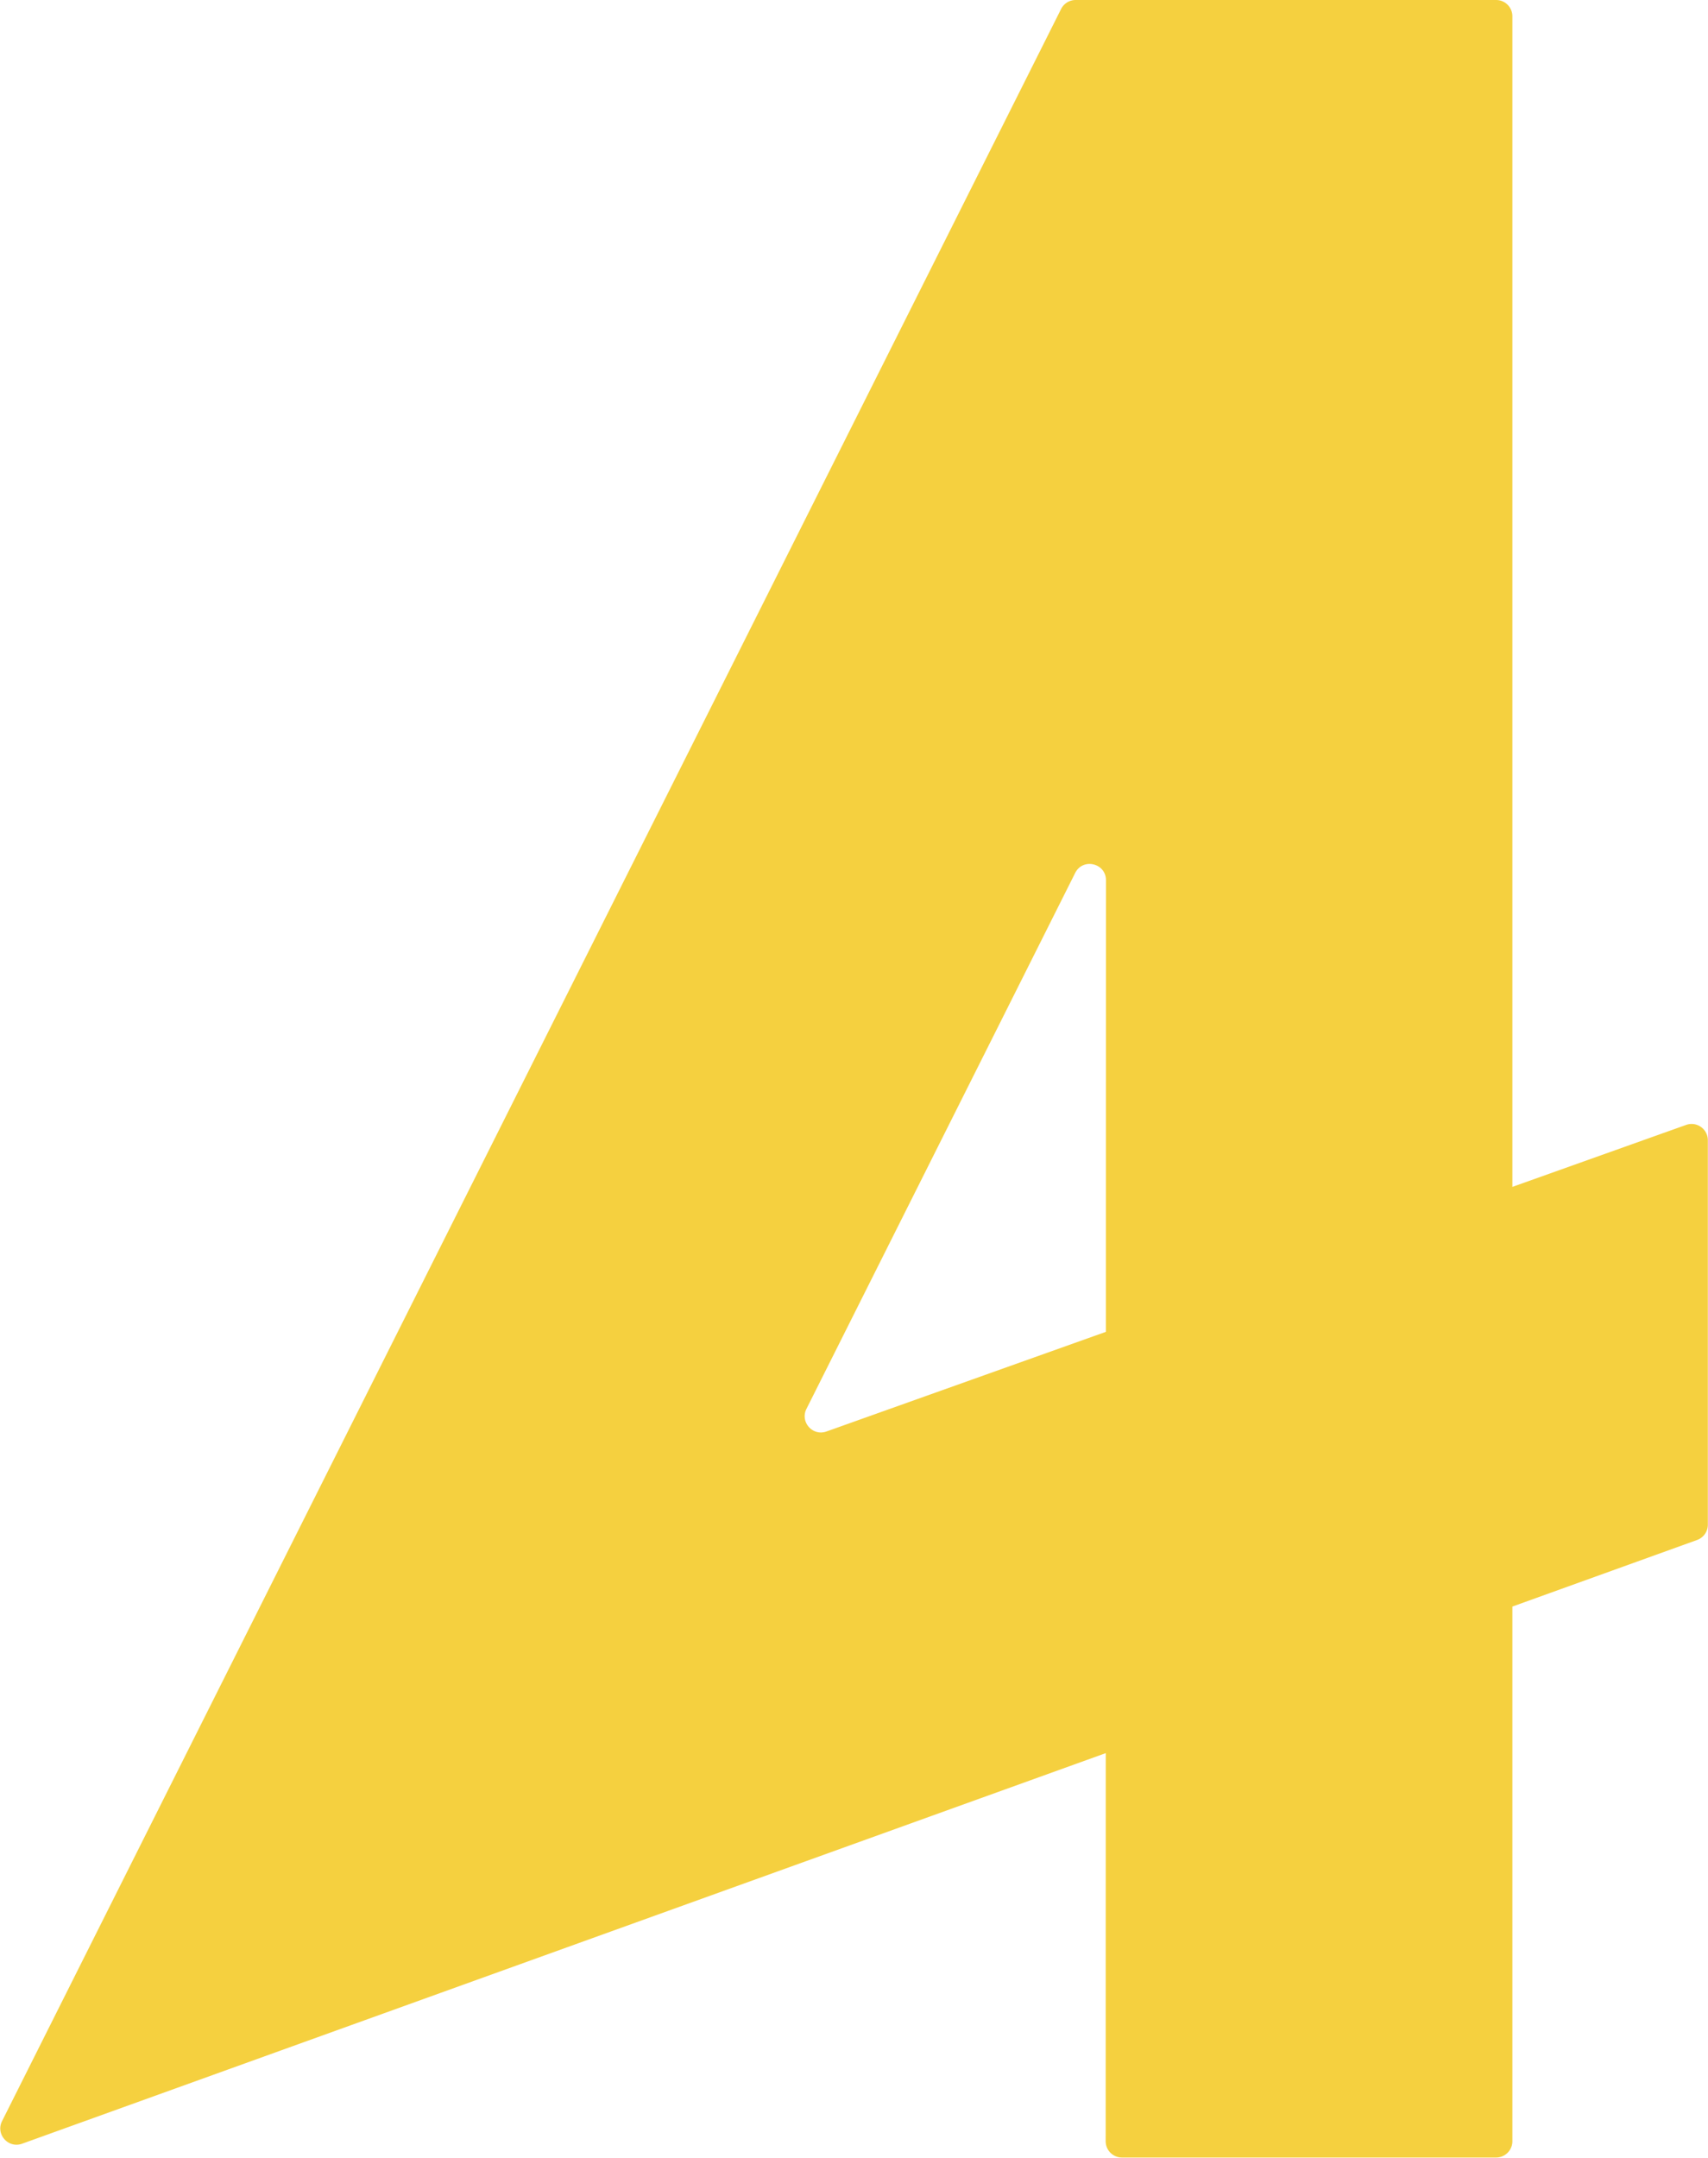 <svg xmlns="http://www.w3.org/2000/svg" viewBox="0 0 1010.007 1275.879"><defs><clipPath id="a"><path d="M-597.356 23.09h1000v-1000h-1000Z"/></clipPath></defs><path d="M0 0h186.531a7.213 7.213 0 0 0 7.213-7.213v-942.483a7.213 7.213 0 0 0-7.213-7.213H20.535a7.213 7.213 0 0 0-7.213 7.215l.134 559.288c.002 7.608-10.25 10.036-13.66 3.236l-119.21-237.7c-2.916-5.813 2.745-12.212 8.87-10.028l381.363 135.973c4.697 1.674 9.636-1.808 9.636-6.795v-170.511a7.213 7.213 0 0 0-4.768-6.786l-743.055-267.77c-6.129-2.209-11.814 4.196-8.893 10.019L-6.448-3.98A7.214 7.214 0 0 0 0 0" fill="#f5d03f" clip-path="url(#a)" transform="matrix(1.333 0 0 -1.333 636.067 0)"/></svg>
